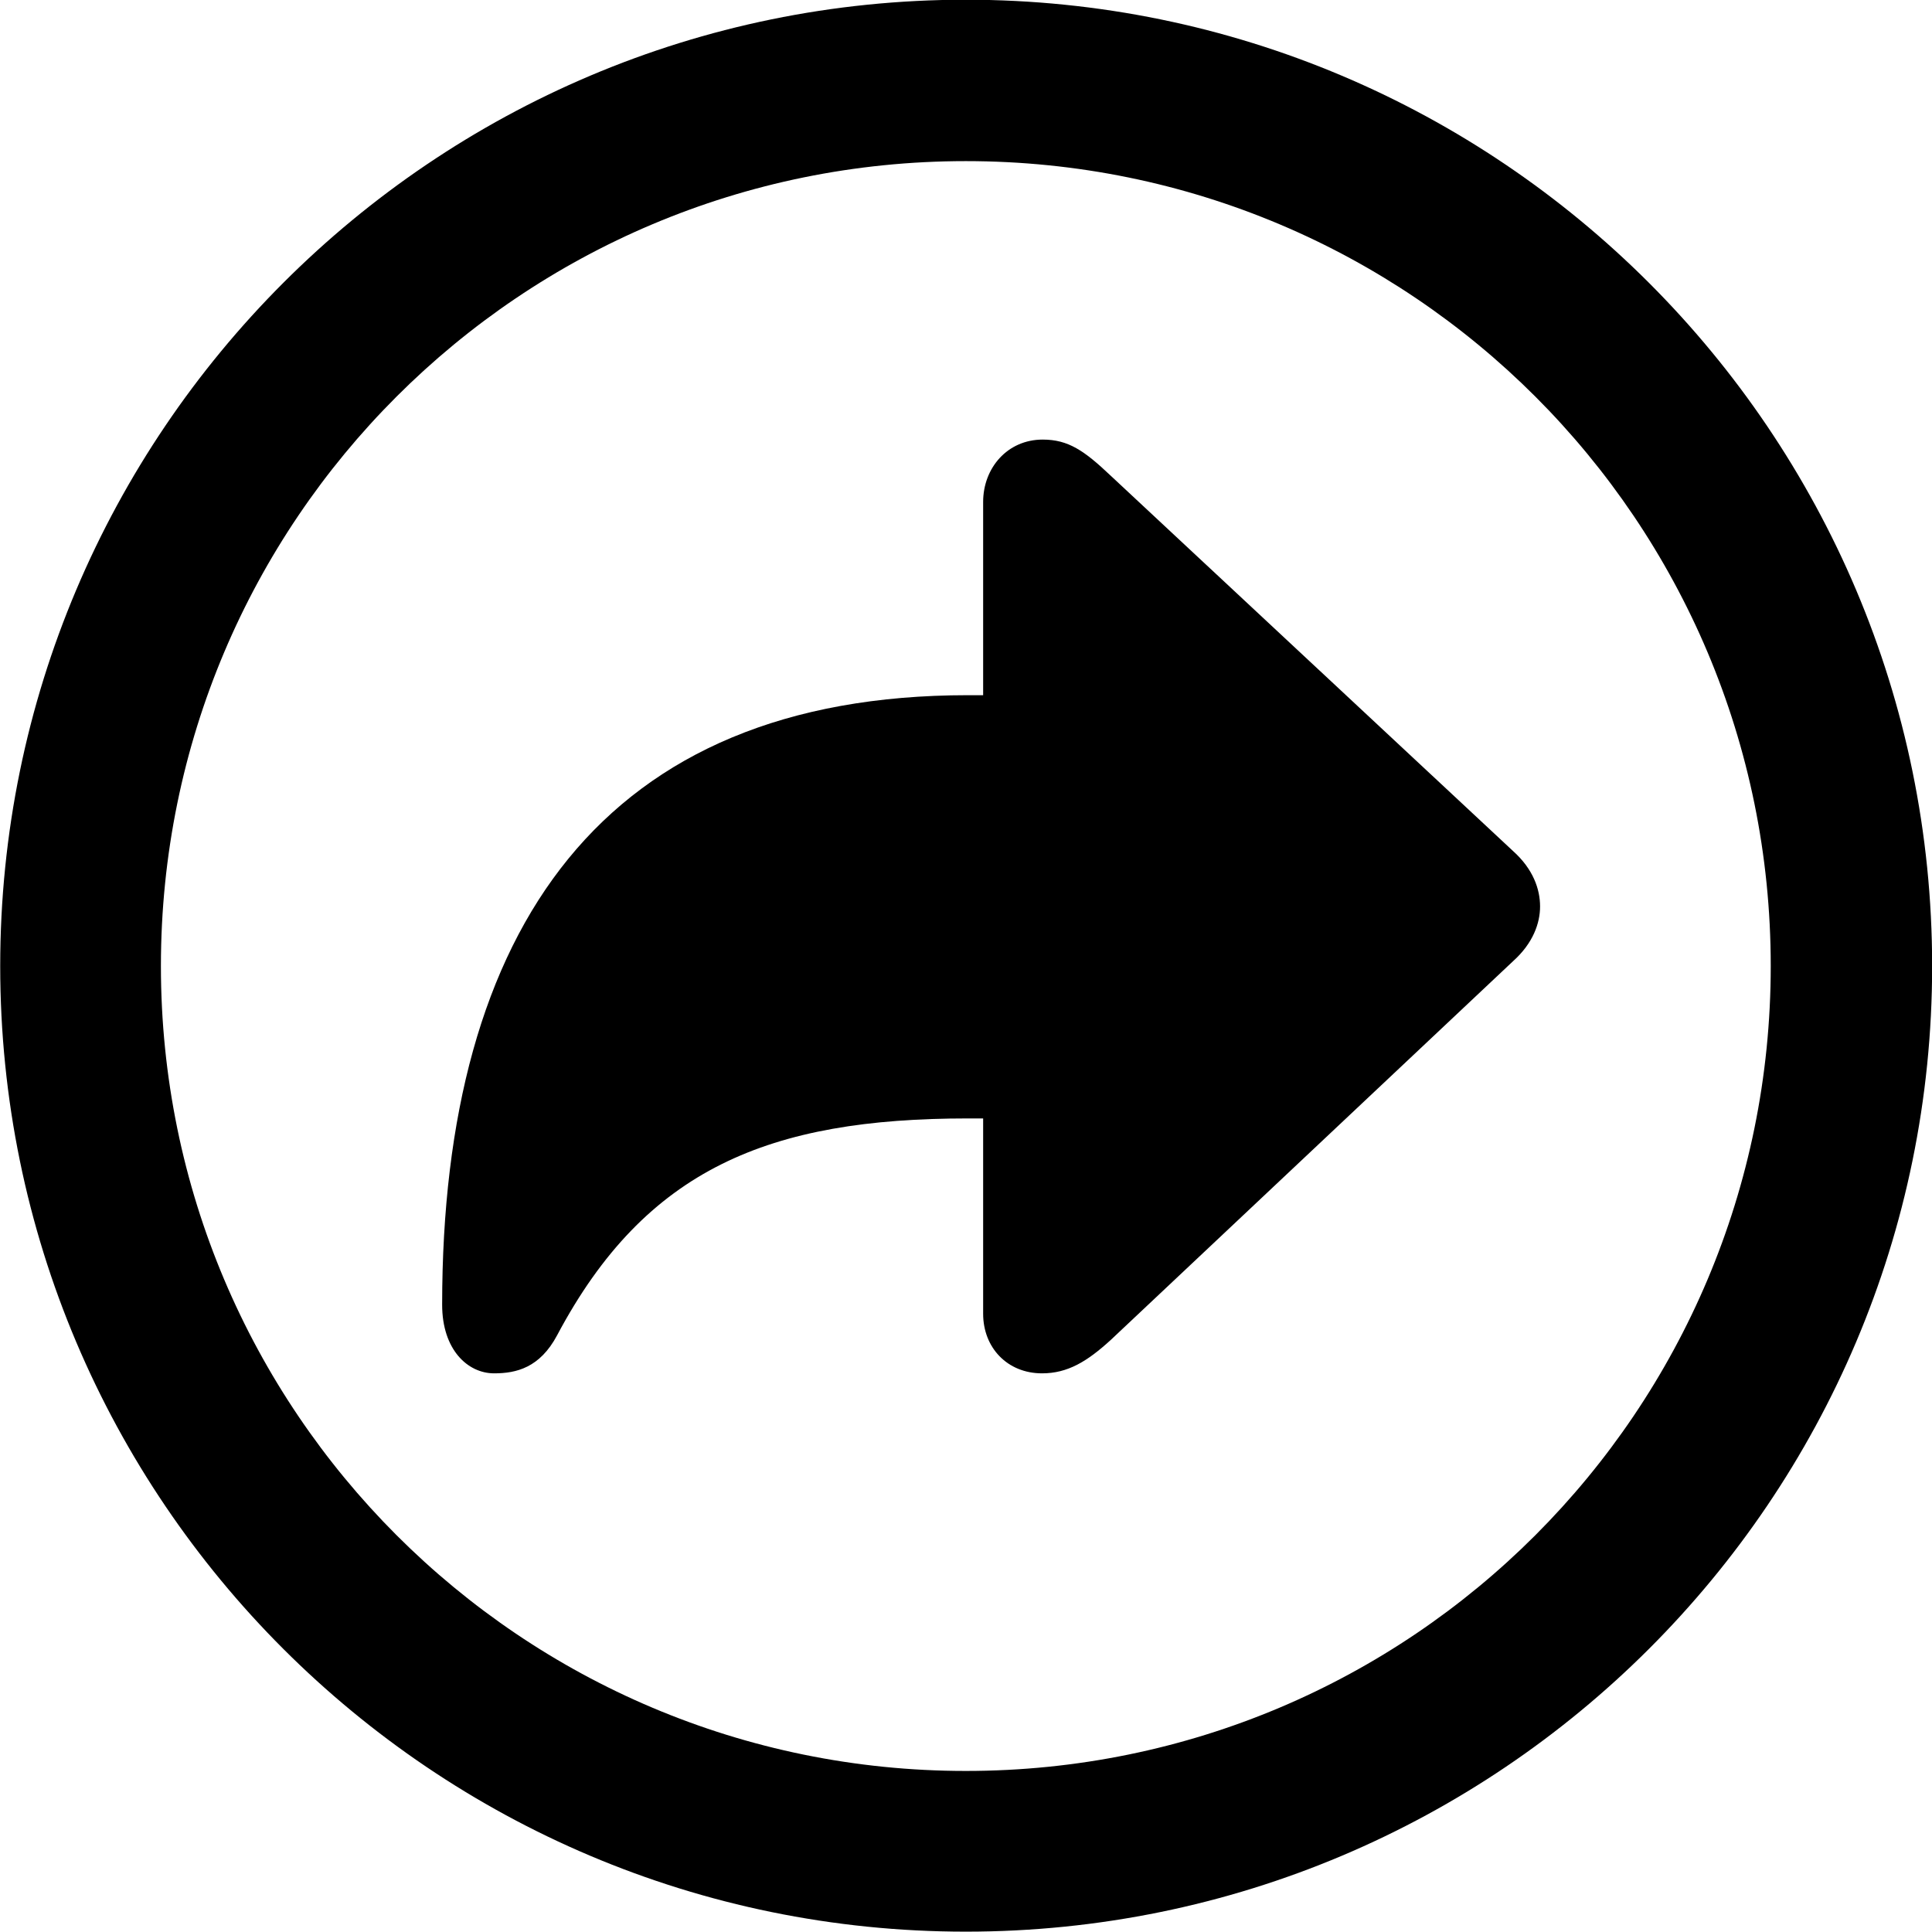 <svg viewBox="0 0 27.891 27.891" xmlns="http://www.w3.org/2000/svg"><path d="M13.943 27.886C21.643 27.886 27.893 21.646 27.893 13.946C27.893 6.246 21.643 -0.004 13.943 -0.004C6.253 -0.004 0.003 6.246 0.003 13.946C0.003 21.646 6.253 27.886 13.943 27.886ZM13.943 25.566C7.523 25.566 2.323 20.366 2.323 13.946C2.323 7.516 7.523 2.326 13.943 2.326C20.373 2.326 25.563 7.516 25.563 13.946C25.563 20.366 20.373 25.566 13.943 25.566ZM7.133 19.826C7.453 19.826 7.793 19.746 8.043 19.276C9.323 16.866 11.113 16.146 13.973 16.146H14.193V18.966C14.193 19.456 14.543 19.826 15.043 19.826C15.413 19.826 15.693 19.656 16.033 19.346L21.843 13.876C22.133 13.616 22.233 13.326 22.233 13.086C22.233 12.836 22.133 12.546 21.843 12.286L16.033 6.866C15.653 6.506 15.423 6.346 15.053 6.346C14.543 6.346 14.193 6.756 14.193 7.246V10.036H13.973C8.713 10.036 6.383 13.396 6.383 18.836C6.383 19.486 6.753 19.826 7.133 19.826Z" /></svg>
